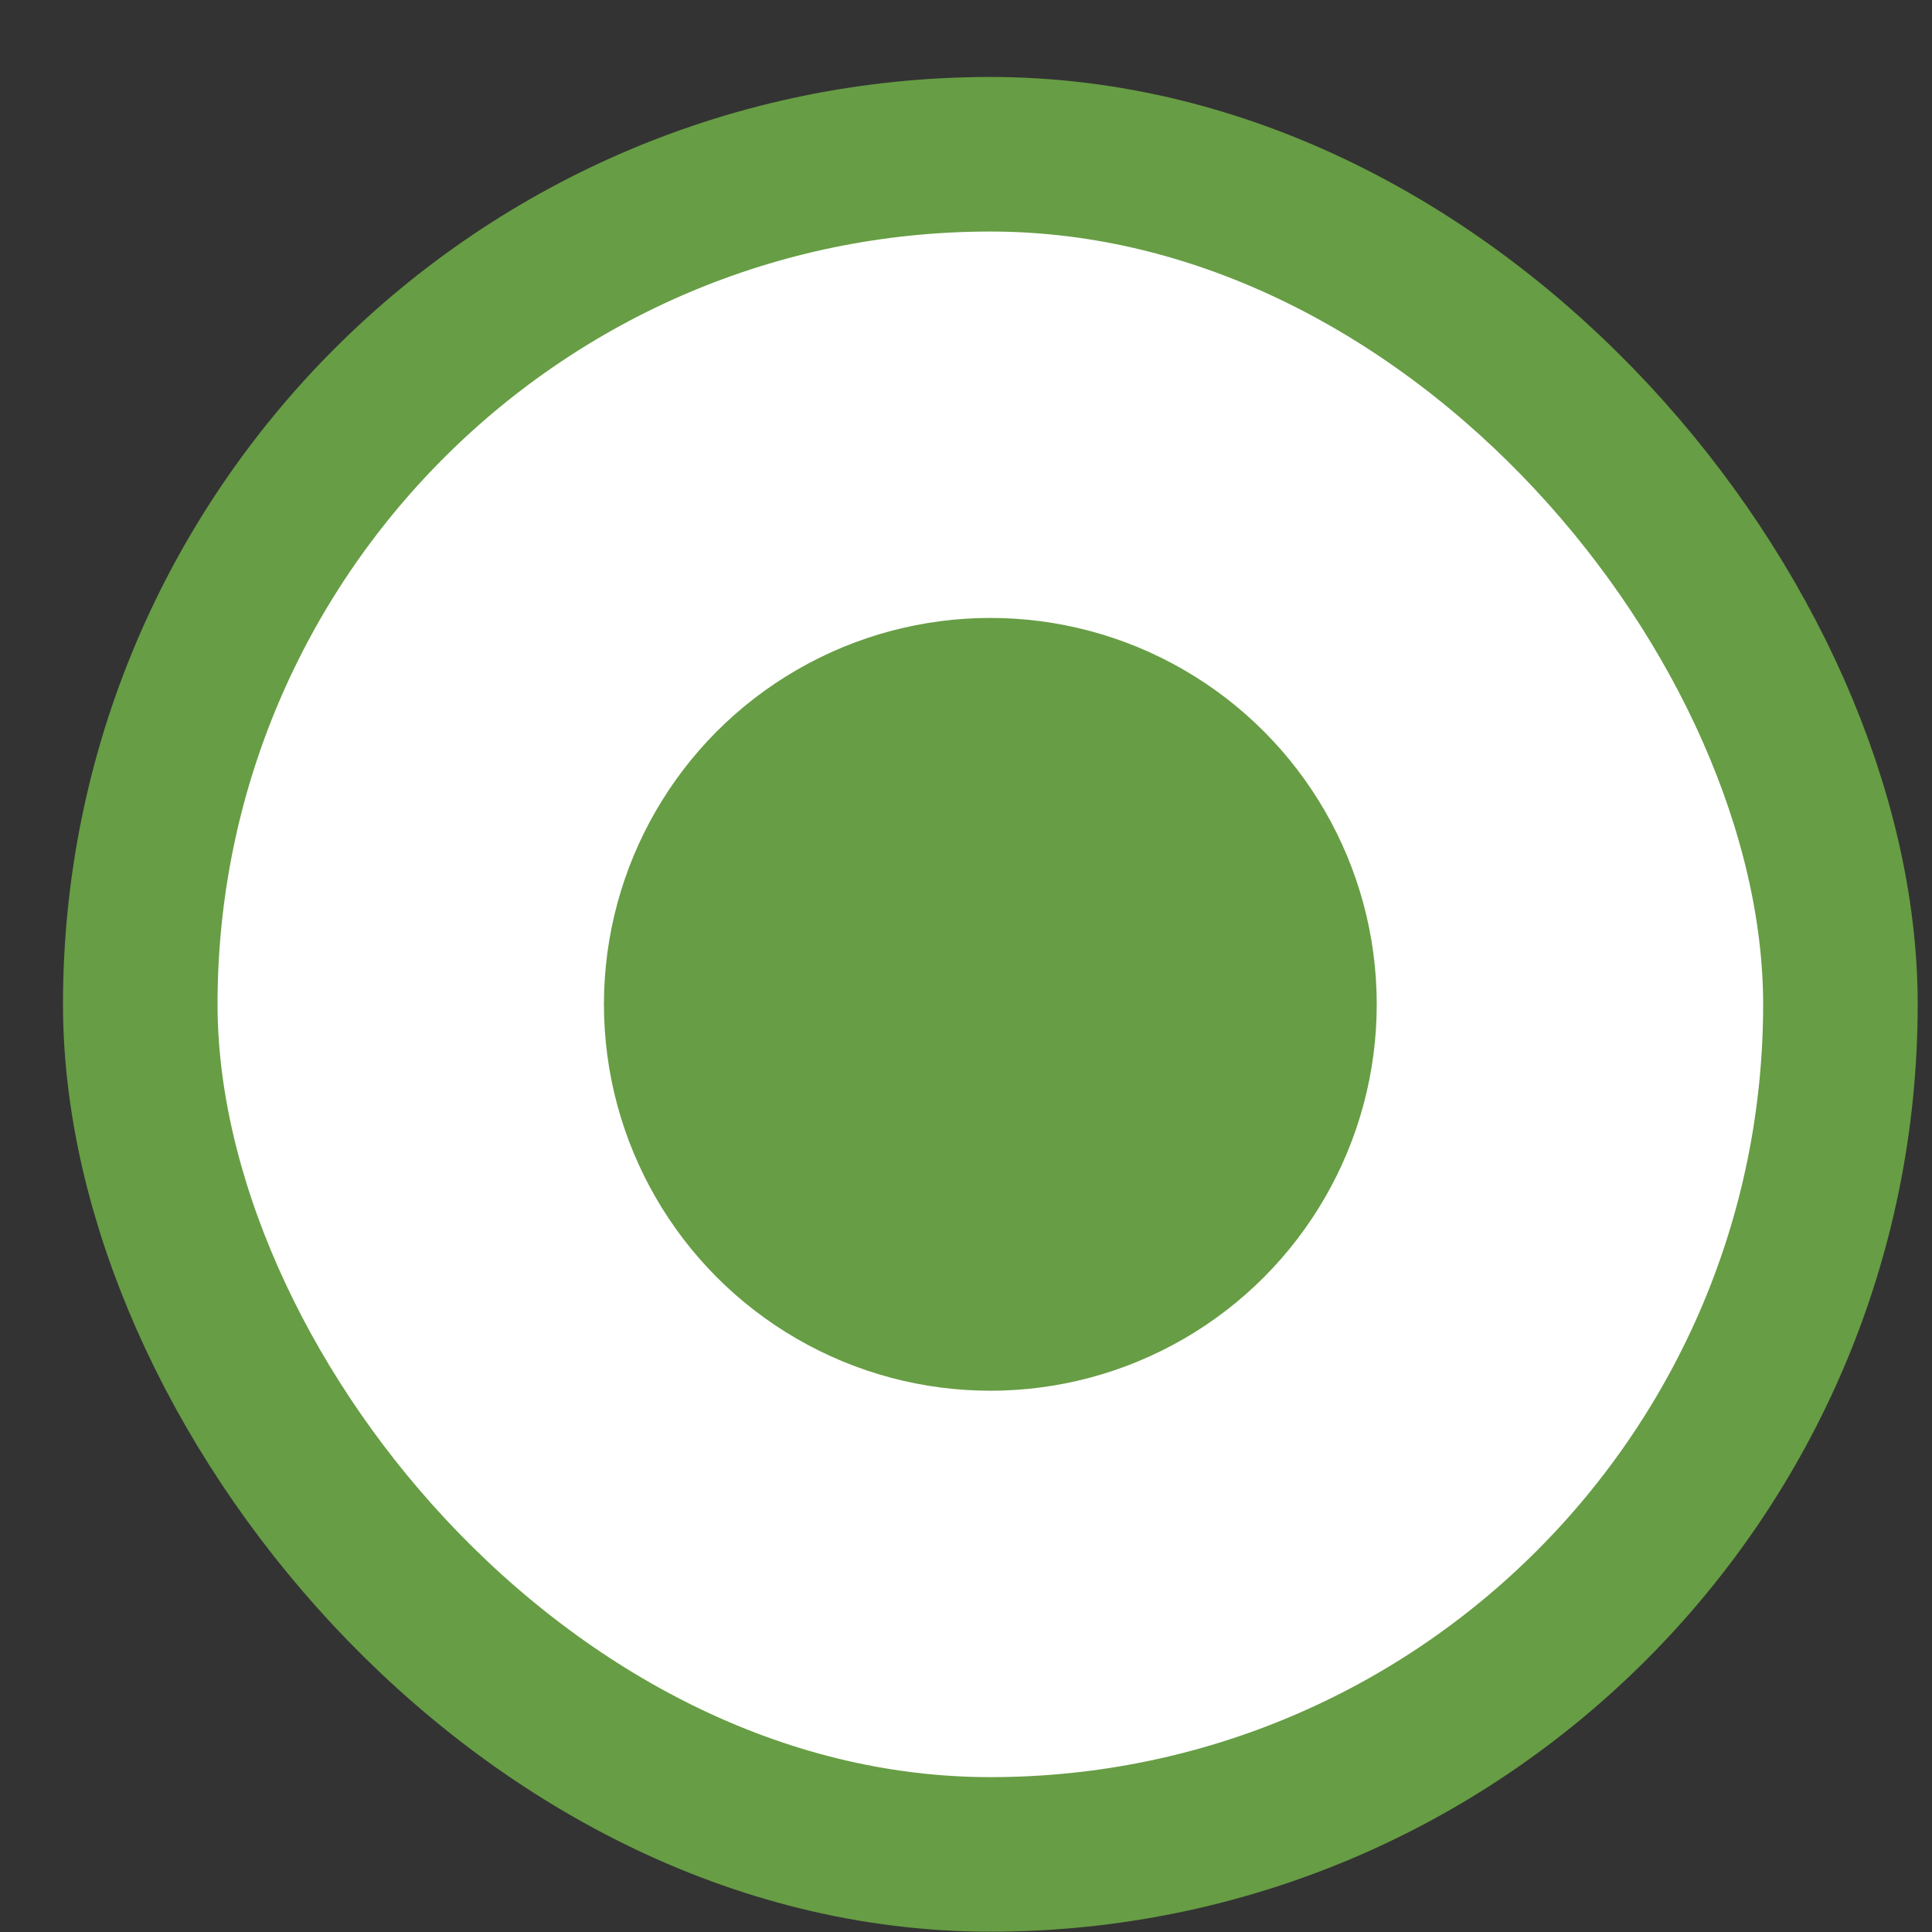 <svg width="25" height="25" viewBox="0 0 25 25" fill="none" xmlns="http://www.w3.org/2000/svg">
<rect x="0" y="0" width="25" height="25" fill="#333333" stroke="none"/>
<rect x="1.815" y="1.996" width="22" height="22" rx="11" fill="white"/>
<circle cx="12.815" cy="12.996" r="5" fill="#679D44"/>
<rect x="1.815" y="1.996" width="22" height="22" rx="11" stroke="#679D44" stroke-width="2"/>
</svg>
